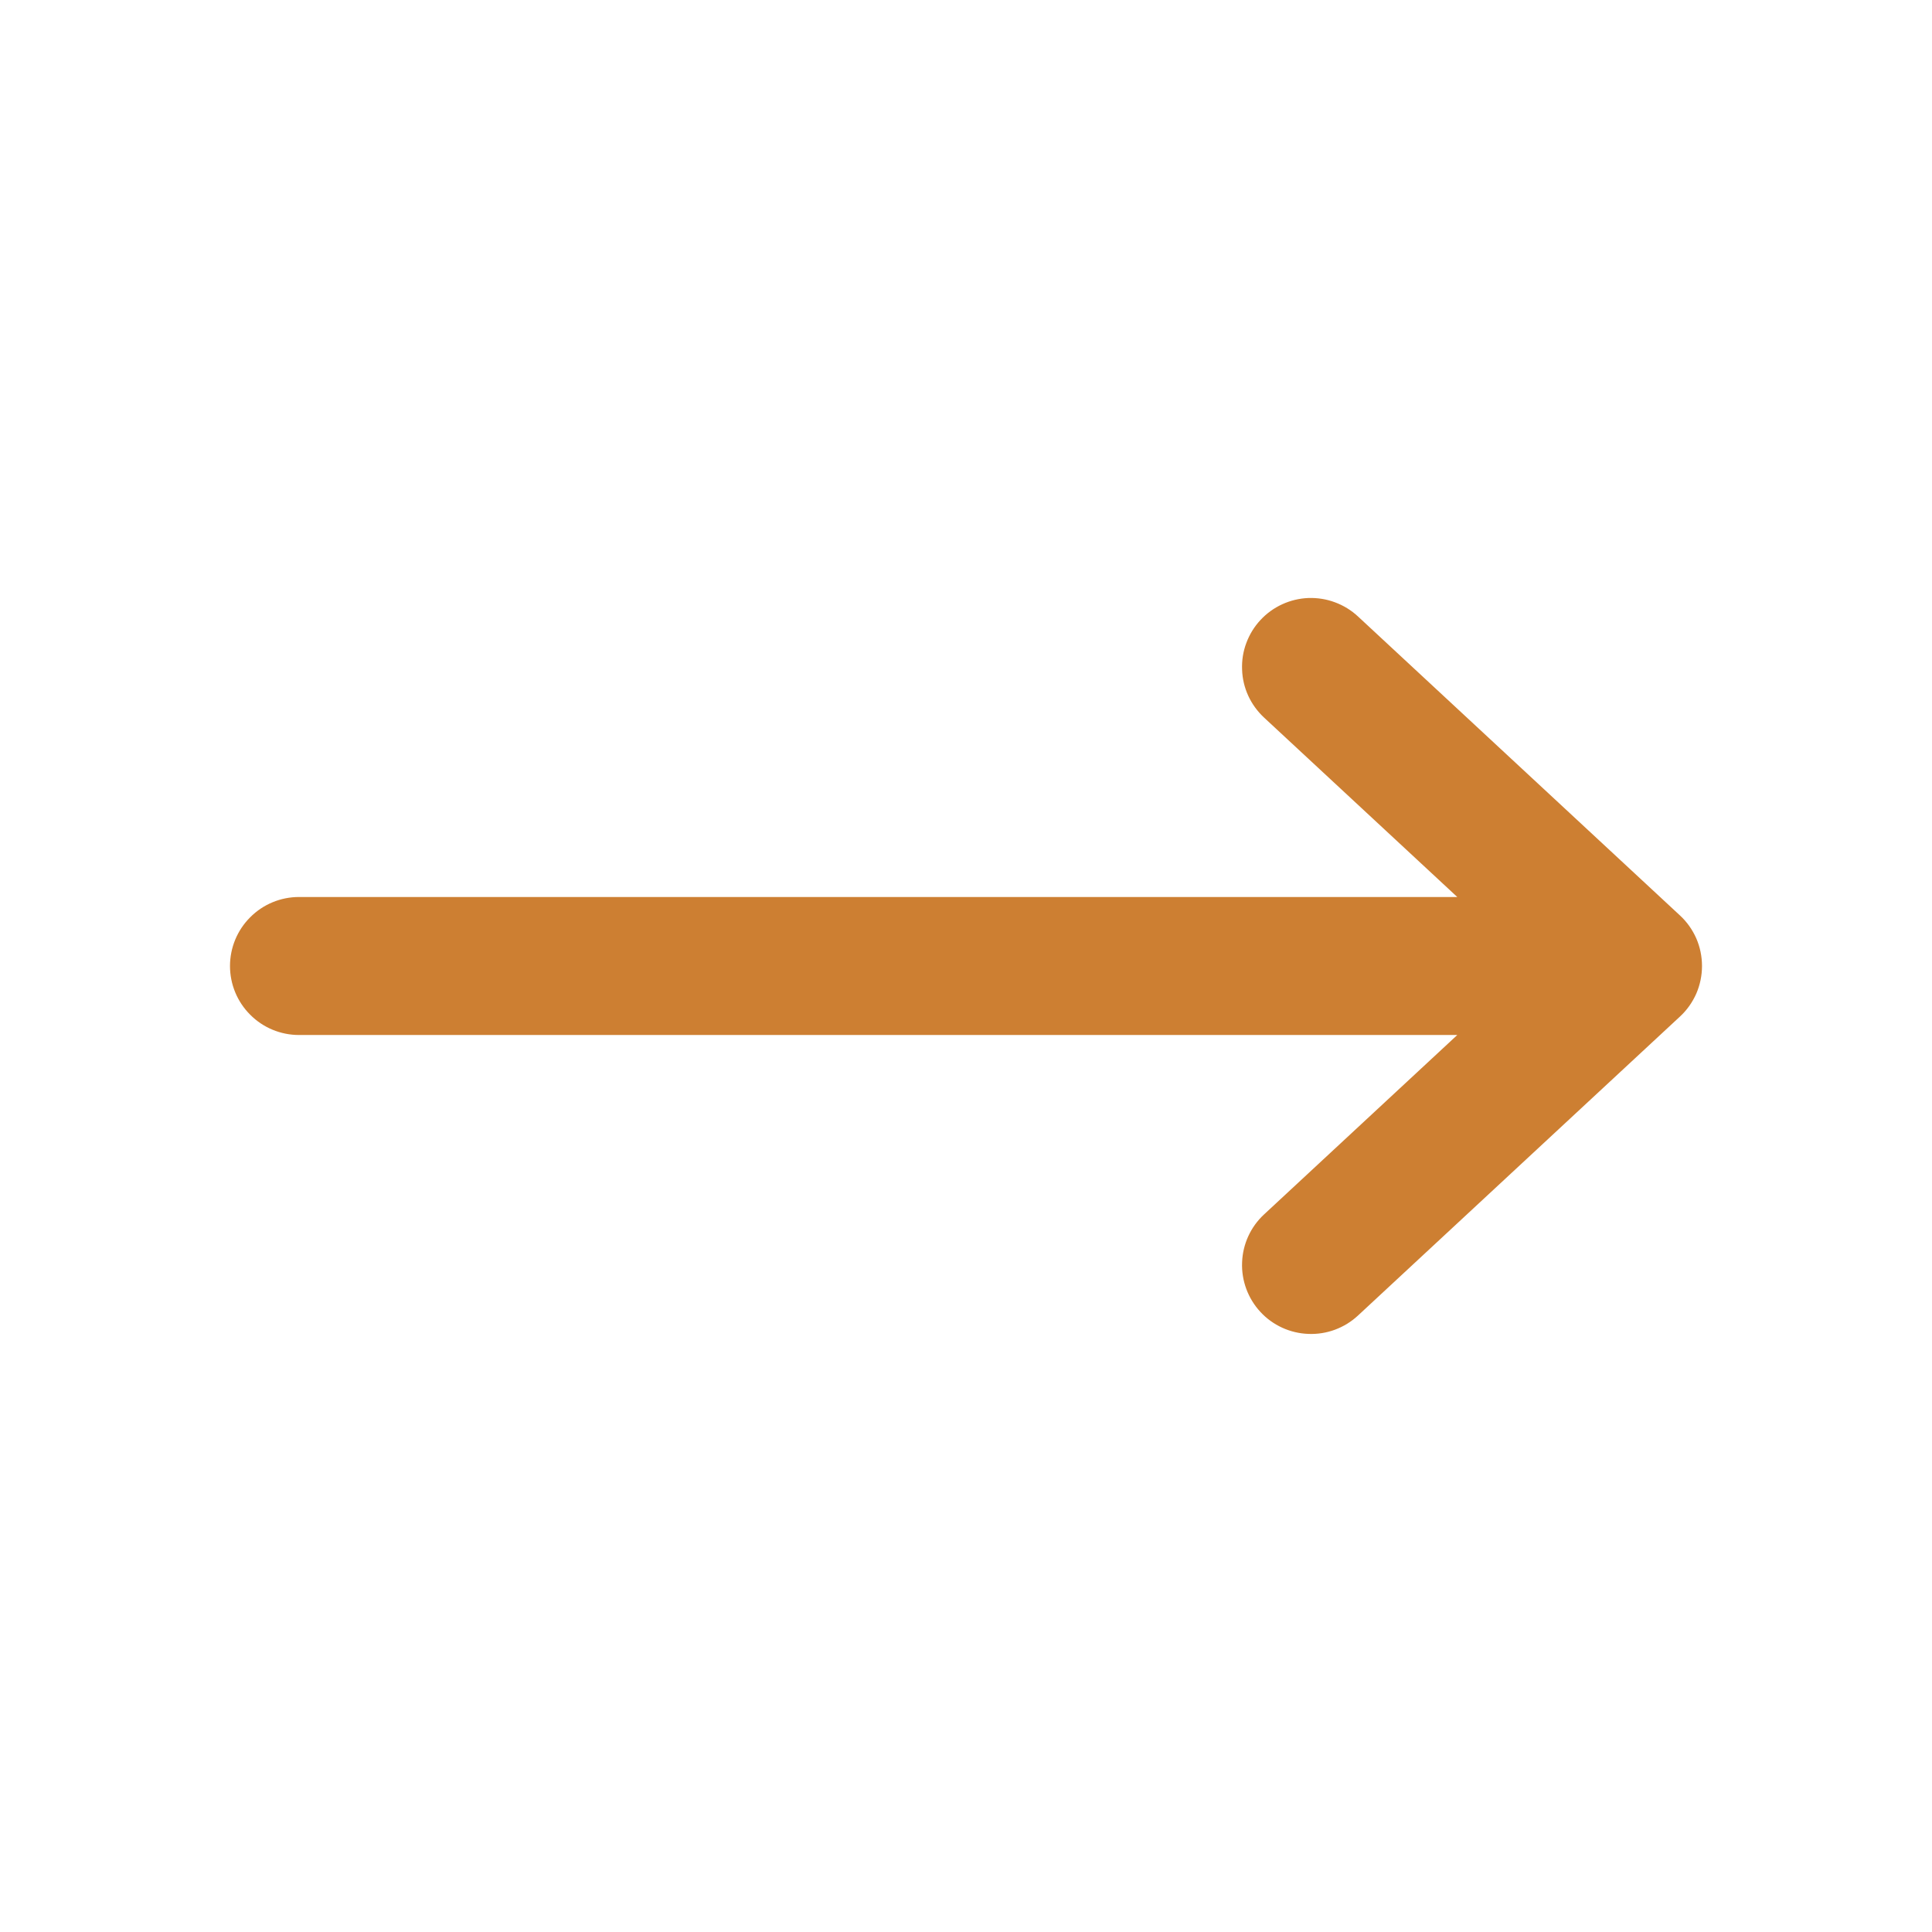<svg width="21" height="21" viewBox="0 0 21 21" fill="none" xmlns="http://www.w3.org/2000/svg">
<path fill-rule="evenodd" clip-rule="evenodd" d="M2.5 10.5C2.5 10.301 2.579 10.11 2.72 9.97C2.86 9.829 3.051 9.75 3.25 9.75H15.84L13.74 7.8C13.668 7.733 13.609 7.652 13.568 7.563C13.527 7.473 13.504 7.377 13.501 7.278C13.497 7.18 13.512 7.082 13.547 6.989C13.581 6.897 13.633 6.812 13.7 6.74C13.835 6.594 14.023 6.508 14.222 6.5C14.32 6.497 14.418 6.512 14.511 6.547C14.603 6.581 14.688 6.633 14.76 6.7L18.26 9.95C18.336 10.02 18.396 10.105 18.438 10.2C18.479 10.294 18.5 10.397 18.5 10.5C18.5 10.603 18.479 10.705 18.438 10.8C18.396 10.895 18.336 10.98 18.26 11.05L14.76 14.3C14.614 14.435 14.421 14.507 14.222 14.499C14.023 14.492 13.835 14.406 13.7 14.26C13.565 14.114 13.493 13.92 13.501 13.722C13.508 13.523 13.594 13.335 13.74 13.2L15.84 11.25H3.25C3.051 11.25 2.86 11.171 2.72 11.03C2.579 10.89 2.5 10.699 2.5 10.5Z" fill="#CD7F32"/>
</svg>
